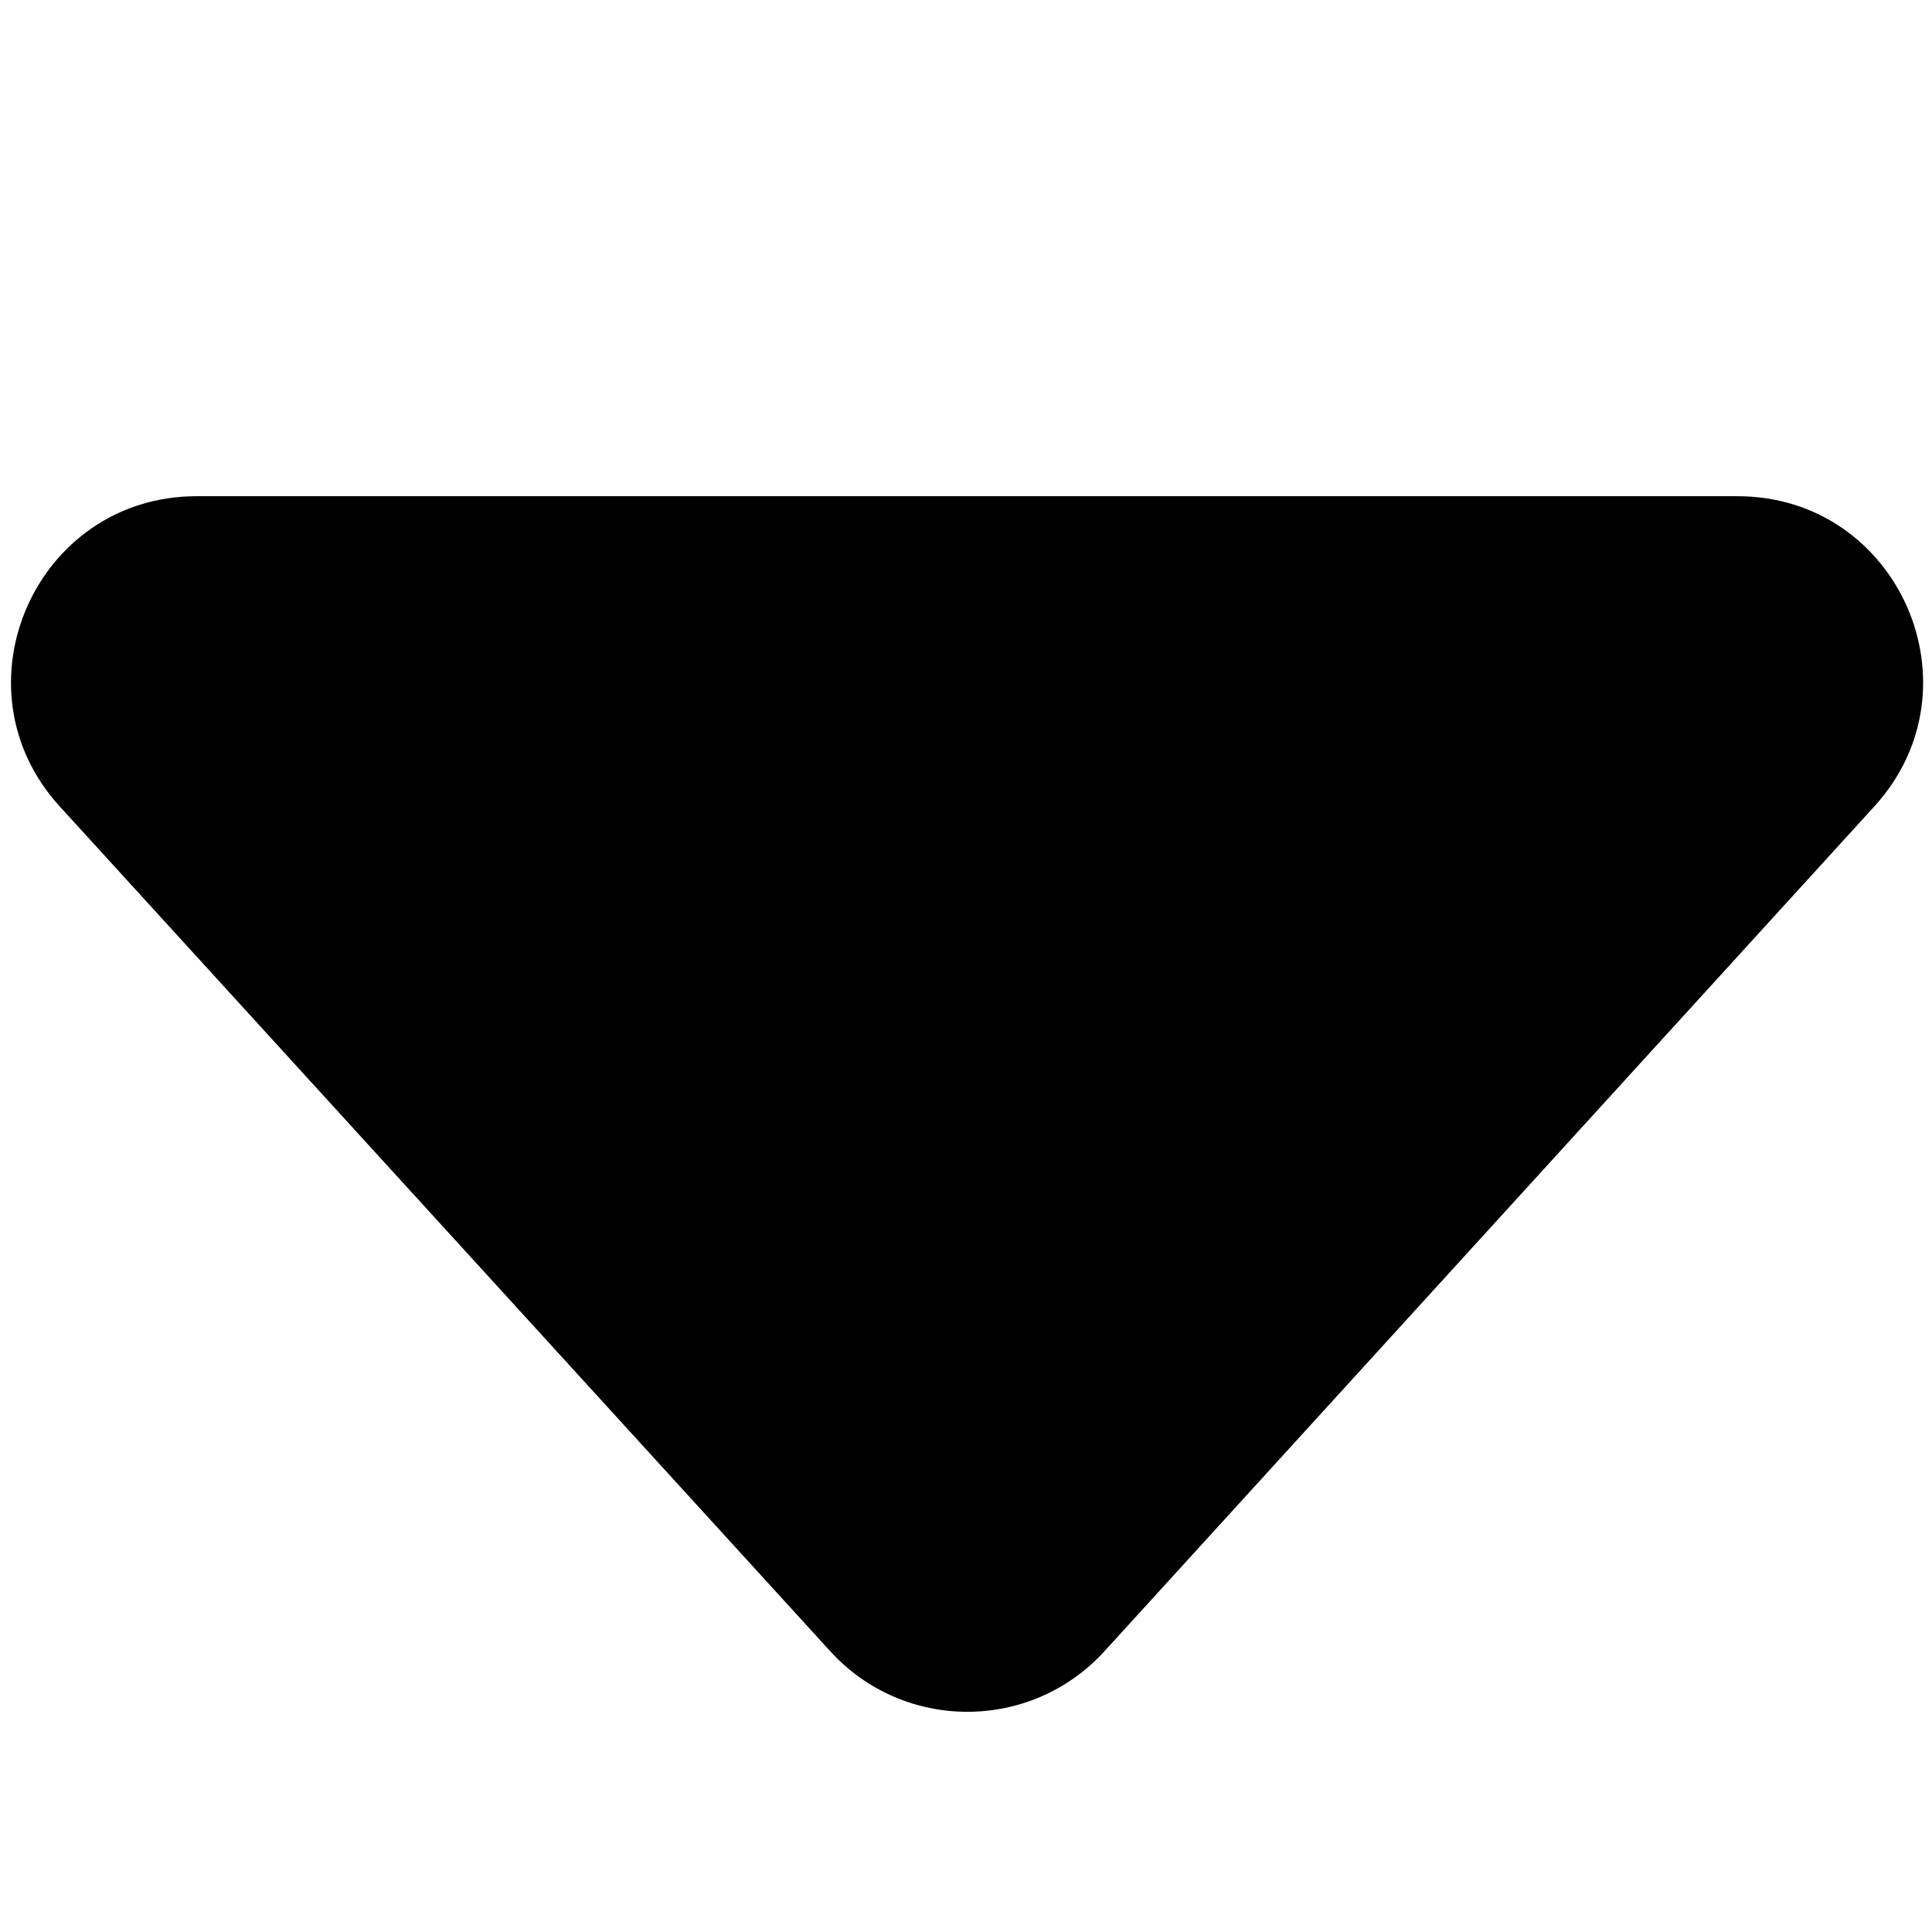 <svg viewBox="0 0 1024 1024" xmlns="http://www.w3.org/2000/svg"><path d="M585.246 875.34l408.227-447.966c57.441-63.04 12.825-164.375-72.614-164.375H104.224c-85.258 0-130.055 101.334-72.614 164.375l408.408 447.786c39.016 42.81 106.211 42.81 145.228 0.181z" fill="currentColor"></path></svg>